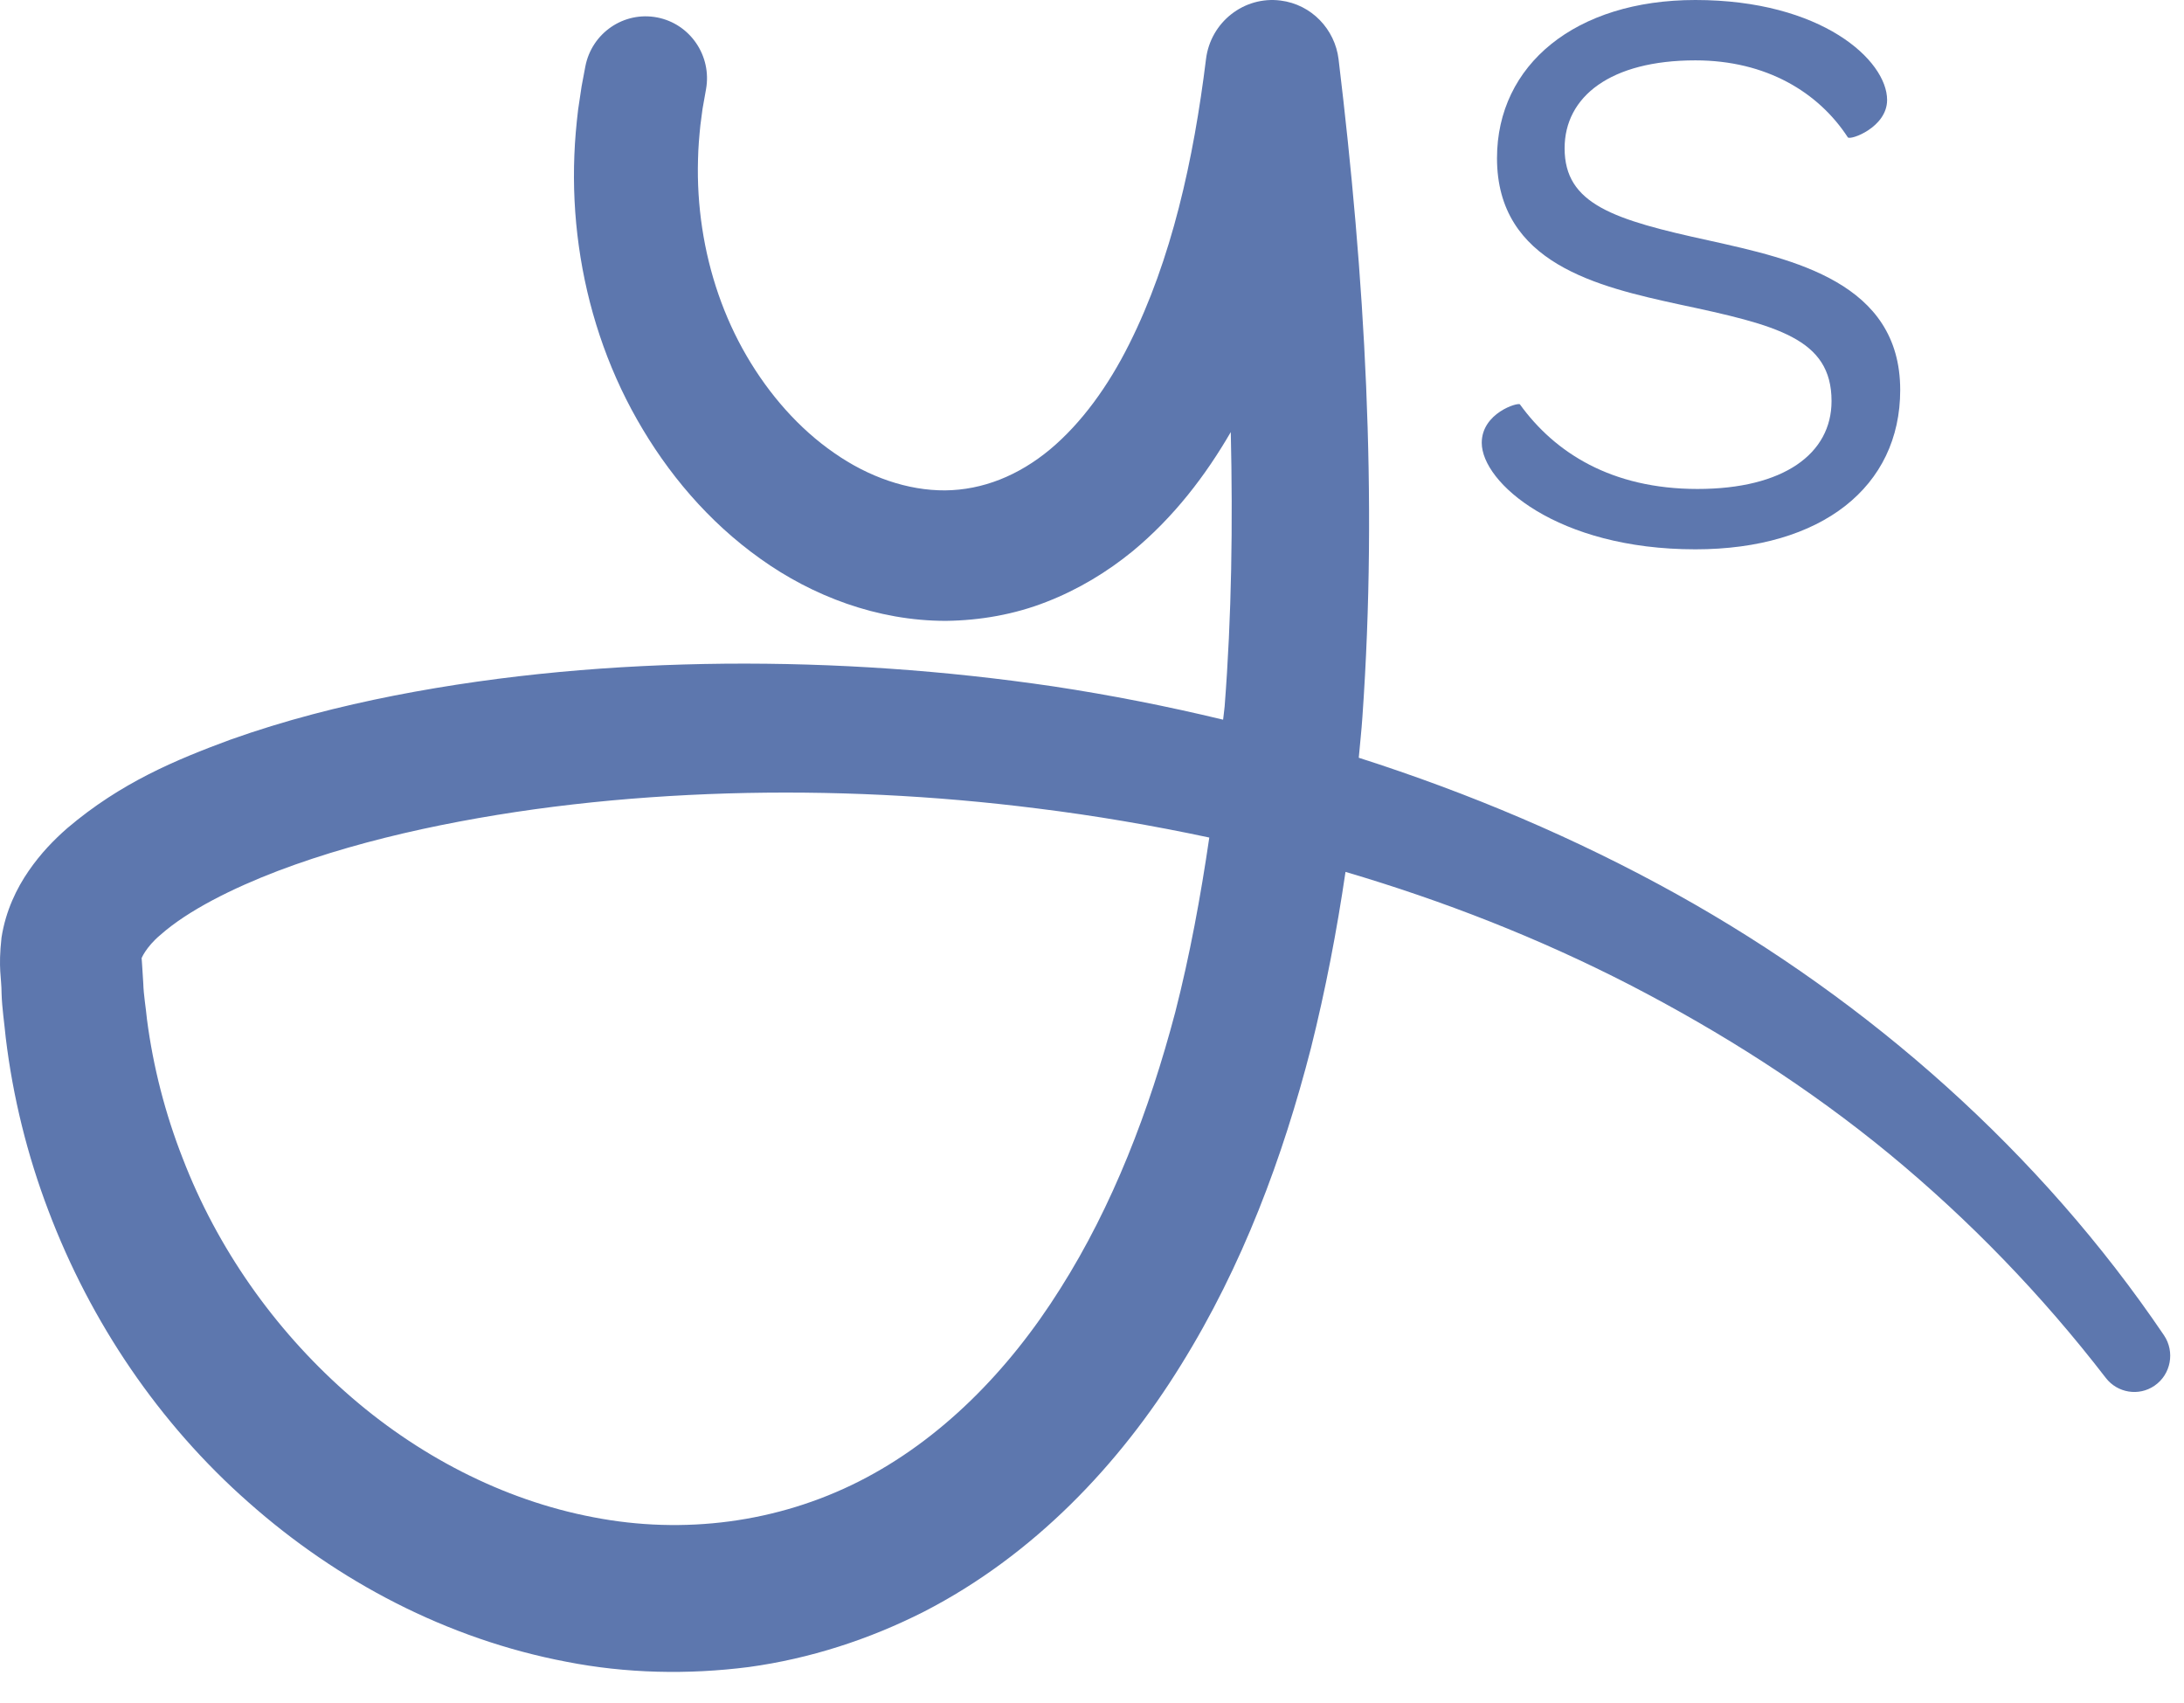 <?xml version="1.0" encoding="UTF-8"?>
<svg width="68px" height="53px" viewBox="0 0 68 53" version="1.1" xmlns="http://www.w3.org/2000/svg" xmlns:xlink="http://www.w3.org/1999/xlink">
    <!-- Generator: Sketch 54.1 (76490) - https://sketchapp.com -->
    <title>simplifiedLogo</title>
    <desc>Created with Sketch.</desc>
    <g id="simplifiedLogo" stroke="none" stroke-width="1" fill="none" fill-rule="evenodd">
        <g id="Group-2" fill="#5D77AE" fill-rule="nonzero">
            <path d="M36.592,31.51 C35.781,34.581 34.642,37.543 33.014,40.113 C31.402,42.682 29.274,44.837 26.737,46.119 C24.204,47.398 21.294,47.778 18.473,47.23 C15.651,46.696 12.953,45.288 10.744,43.322 C8.528,41.355 6.764,38.851 5.691,36.064 C5.146,34.675 4.769,33.217 4.576,31.732 C4.541,31.357 4.472,30.987 4.461,30.611 C4.44,30.275 4.405,29.704 4.409,29.845 C4.379,29.868 4.547,29.475 4.991,29.106 C5.857,28.337 7.248,27.648 8.649,27.112 C10.072,26.572 11.587,26.149 13.131,25.812 C16.225,25.141 19.433,24.797 22.645,24.699 C25.861,24.604 29.094,24.761 32.293,25.166 C34.089,25.388 35.878,25.694 37.652,26.072 C37.382,27.912 37.047,29.733 36.592,31.51 M52.216,27.841 C49.062,26.088 45.731,24.683 42.306,23.588 C42.343,23.165 42.391,22.743 42.419,22.321 C42.905,15.432 42.492,8.589 41.677,1.843 C41.564,0.912 40.837,0.138 39.871,0.017 C38.733,-0.128 37.694,0.688 37.55,1.836 C37.164,4.972 36.477,8.085 35.159,10.71 C34.507,12.016 33.674,13.17 32.693,13.99 C31.71,14.806 30.596,15.253 29.429,15.265 C28.264,15.272 27.043,14.852 25.964,14.094 C24.88,13.345 23.948,12.284 23.246,11.079 C22.54,9.869 22.075,8.506 21.863,7.1 C21.756,6.396 21.712,5.68 21.733,4.964 C21.74,4.607 21.771,4.241 21.807,3.896 L21.874,3.388 L21.983,2.775 C22.167,1.739 21.49,0.742 20.462,0.543 C19.425,0.343 18.423,1.027 18.224,2.073 L18.109,2.684 L18,3.413 C17.943,3.894 17.901,4.353 17.883,4.829 C17.845,5.772 17.891,6.723 18.023,7.665 C18.285,9.545 18.886,11.389 19.835,13.06 C20.78,14.726 22.054,16.241 23.678,17.396 C25.289,18.548 27.306,19.327 29.45,19.327 C30.514,19.315 31.593,19.126 32.58,18.737 C33.571,18.353 34.476,17.803 35.262,17.161 C36.561,16.086 37.541,14.794 38.321,13.45 C38.386,16.308 38.35,19.159 38.13,21.989 C38.12,22.128 38.094,22.265 38.082,22.403 C36.337,21.983 34.577,21.636 32.806,21.368 C29.421,20.868 25.999,20.631 22.571,20.66 C19.14,20.694 15.704,20.984 12.284,21.651 C10.573,21.989 8.869,22.421 7.168,23.027 C5.469,23.655 3.766,24.361 2.098,25.777 C1.683,26.14 1.27,26.562 0.893,27.11 C0.52,27.65 0.177,28.35 0.047,29.186 C-0.06,30.16 0.049,30.428 0.049,30.925 C0.063,31.388 0.135,31.847 0.179,32.306 C0.401,34.145 0.849,35.958 1.509,37.69 C2.821,41.158 4.954,44.316 7.738,46.767 C10.508,49.223 13.916,51.023 17.635,51.729 C19.488,52.093 21.419,52.136 23.315,51.893 C25.213,51.634 27.064,51.034 28.767,50.17 C32.182,48.415 34.855,45.589 36.764,42.501 C38.694,39.399 39.942,36.022 40.818,32.623 C41.273,30.804 41.623,28.975 41.893,27.141 C44.941,28.04 47.908,29.199 50.736,30.653 C53.596,32.131 56.33,33.869 58.824,35.921 C61.317,37.976 63.58,40.317 65.566,42.894 C65.926,43.361 66.592,43.473 67.083,43.135 C67.594,42.784 67.724,42.08 67.376,41.565 C63.525,35.877 58.22,31.182 52.216,27.841" id="Fill-21"></path>
            <path d="M48.715,4.616 C48.715,3.01 50.139,1.879 52.786,1.879 C54.991,1.879 56.619,2.872 57.533,4.275 C57.603,4.378 58.756,3.967 58.756,3.112 C58.756,1.879 56.72,0 52.786,0 C49.053,0 46.61,2.017 46.61,4.924 C46.61,8.209 49.766,8.926 52.277,9.475 C55.329,10.124 57.026,10.535 57.026,12.485 C57.026,14.126 55.532,15.221 52.853,15.221 C50.174,15.221 48.409,14.091 47.323,12.587 C47.256,12.52 46.135,12.86 46.135,13.785 C46.135,15.016 48.476,17.1 52.786,17.1 C56.72,17.1 59.164,15.153 59.164,12.141 C59.164,8.791 55.838,8.072 53.226,7.49 C50.241,6.841 48.715,6.36 48.715,4.616 Z" id="Fill-5"></path>
        </g>
    </g>
</svg>